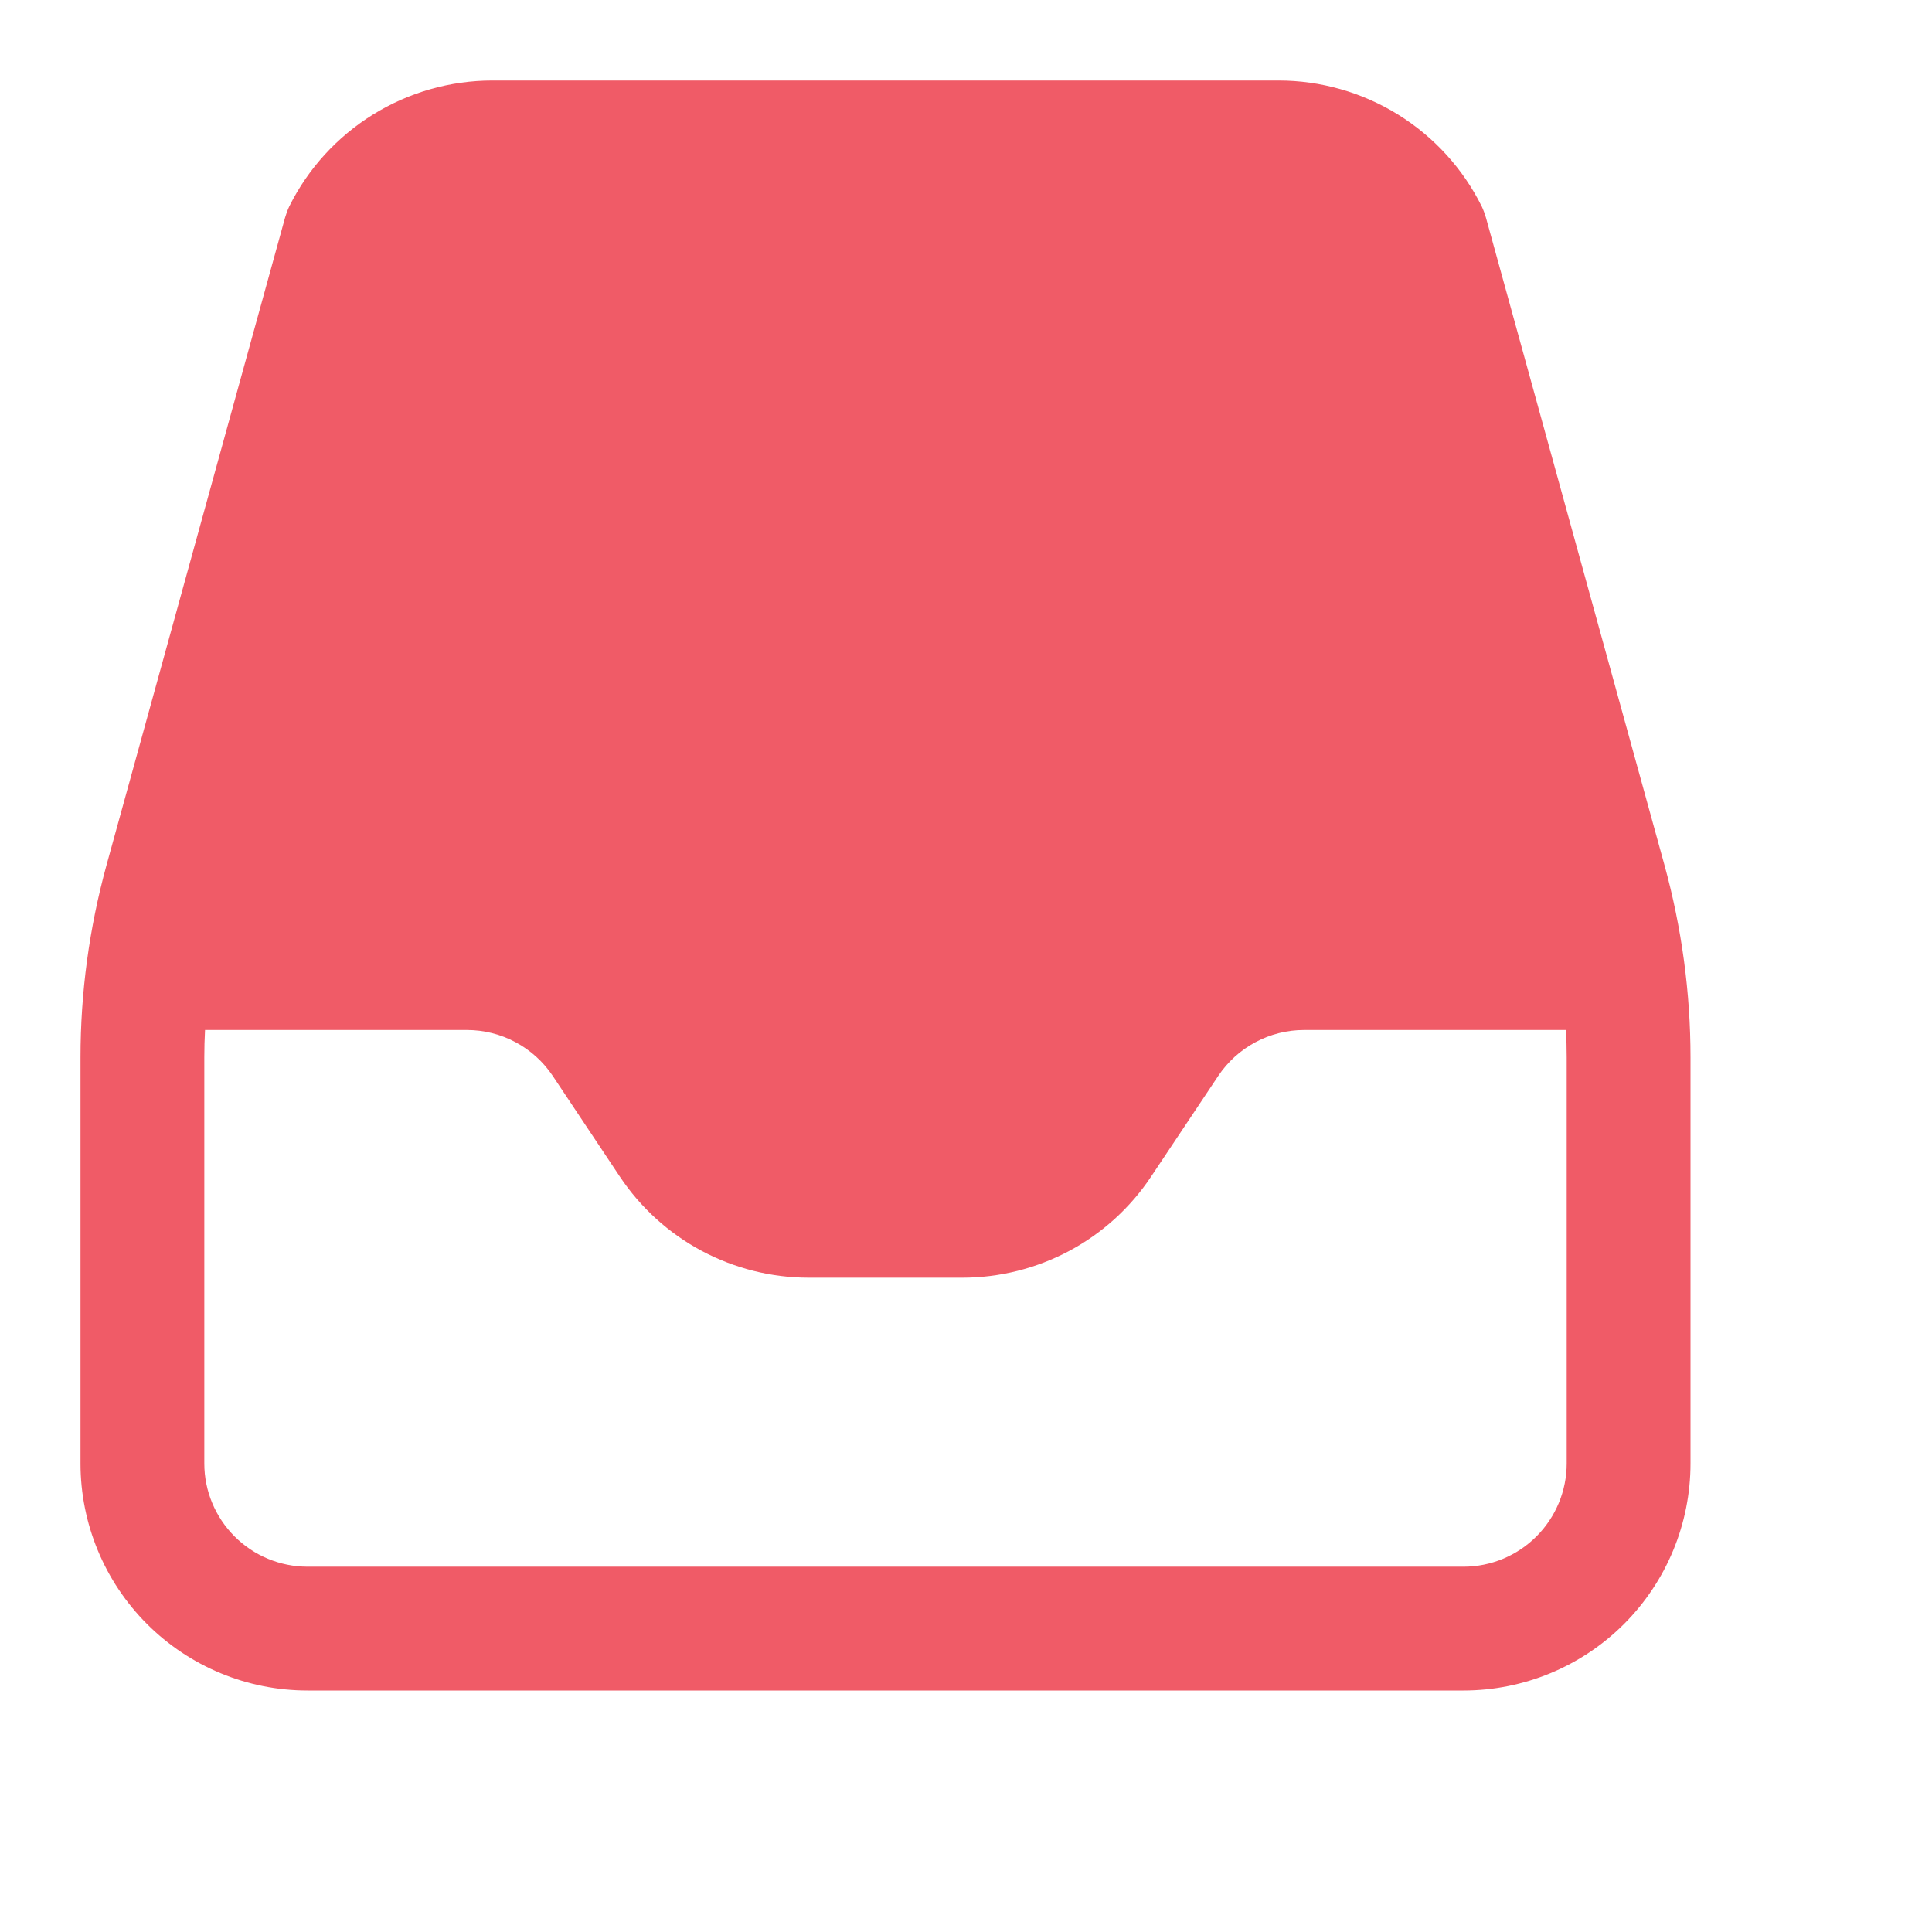 <svg viewBox="0 0 24 24" fill="#F05B67" xmlns="http://www.w3.org/2000/svg">
<path d="M6.118 1H15.882C16.407 1 16.921 1.147 17.367 1.423C17.814 1.7 18.174 2.095 18.407 2.565C18.428 2.61 18.445 2.656 18.459 2.704L20.678 10.751C20.891 11.528 21 12.33 21 13.135V18.18C21 18.927 20.703 19.645 20.174 20.174C19.645 20.703 18.927 21 18.18 21H3.821C3.072 21 2.355 20.703 1.826 20.174C1.297 19.645 1 18.927 1 18.18V13.135C1 12.33 1.109 11.528 1.322 10.751L3.541 2.704C3.555 2.656 3.572 2.61 3.593 2.565C3.826 2.095 4.187 1.7 4.633 1.423C5.079 1.147 5.593 1 6.118 1ZM19.453 12.795H16.2C15.989 12.795 15.781 12.847 15.595 12.947C15.409 13.046 15.25 13.191 15.133 13.366L14.3 14.615C14.043 15.002 13.694 15.319 13.285 15.538C12.875 15.757 12.418 15.872 11.954 15.872H10.046C9.582 15.872 9.125 15.757 8.715 15.538C8.306 15.319 7.957 15.002 7.699 14.615L6.867 13.366C6.75 13.191 6.591 13.046 6.405 12.947C6.219 12.847 6.011 12.795 5.8 12.795H2.547C2.541 12.908 2.538 13.021 2.538 13.135V18.18C2.538 18.52 2.674 18.846 2.914 19.086C3.154 19.326 3.48 19.462 3.821 19.462H18.18C18.52 19.462 18.846 19.326 19.086 19.086C19.326 18.846 19.462 18.52 19.462 18.18V13.135C19.462 13.023 19.459 12.909 19.453 12.795Z" />
</svg>
